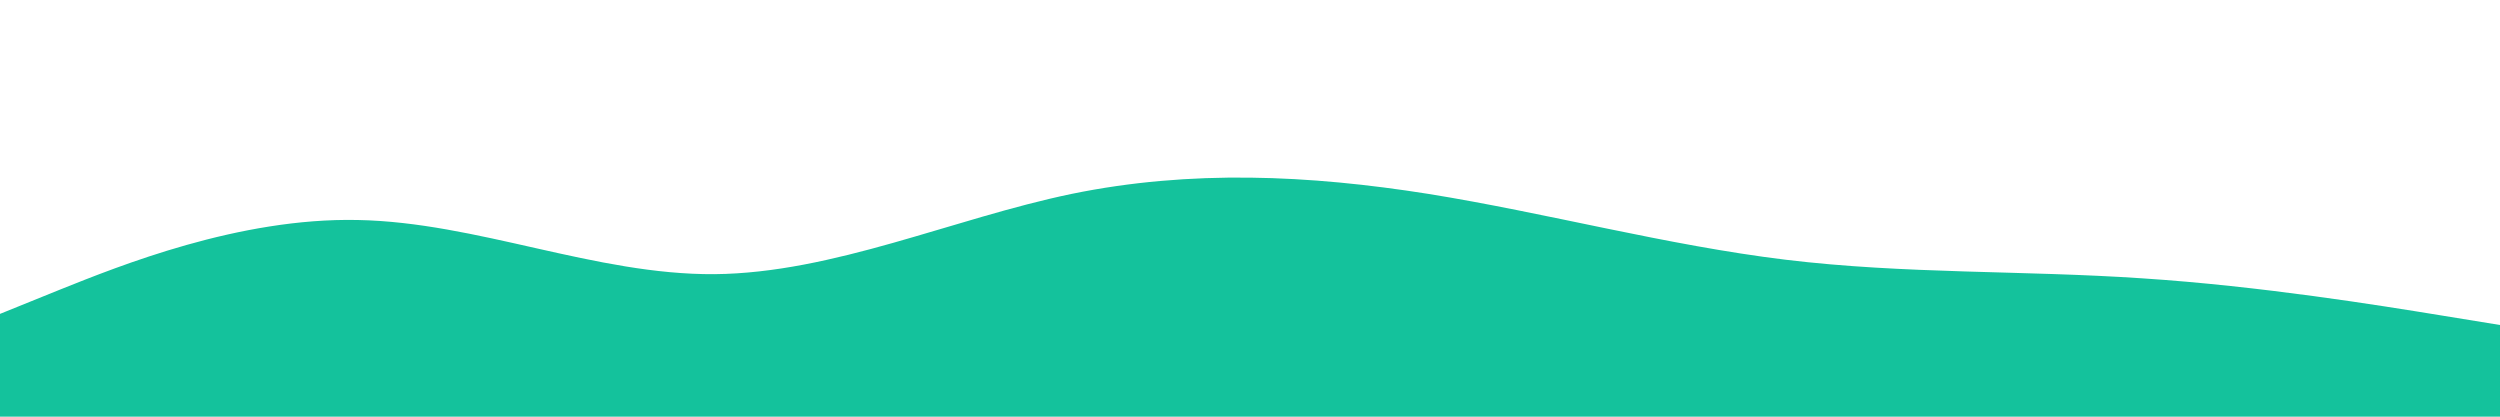 <svg id="visual" viewBox="0 0 900 150" width="900" height="150" xmlns="http://www.w3.org/2000/svg" xmlns:xlink="http://www.w3.org/1999/xlink" version="1.1"><path d="M0 113L21.5 104.3C43 95.7 86 78.3 128.8 79.2C171.7 80 214.3 99 257.2 98.7C300 98.3 343 78.7 385.8 69.8C428.7 61 471.3 63 514.2 69.8C557 76.7 600 88.3 642.8 93.5C685.7 98.7 728.3 97.3 771.2 100.2C814 103 857 110 878.5 113.5L900 117L900 151L878.5 151C857 151 814 151 771.2 151C728.3 151 685.7 151 642.8 151C600 151 557 151 514.2 151C471.3 151 428.7 151 385.8 151C343 151 300 151 257.2 151C214.3 151 171.7 151 128.8 151C86 151 43 151 21.5 151L0 151Z" fill="#14c29c" stroke-linecap="round" stroke-linejoin="miter"></path></svg>